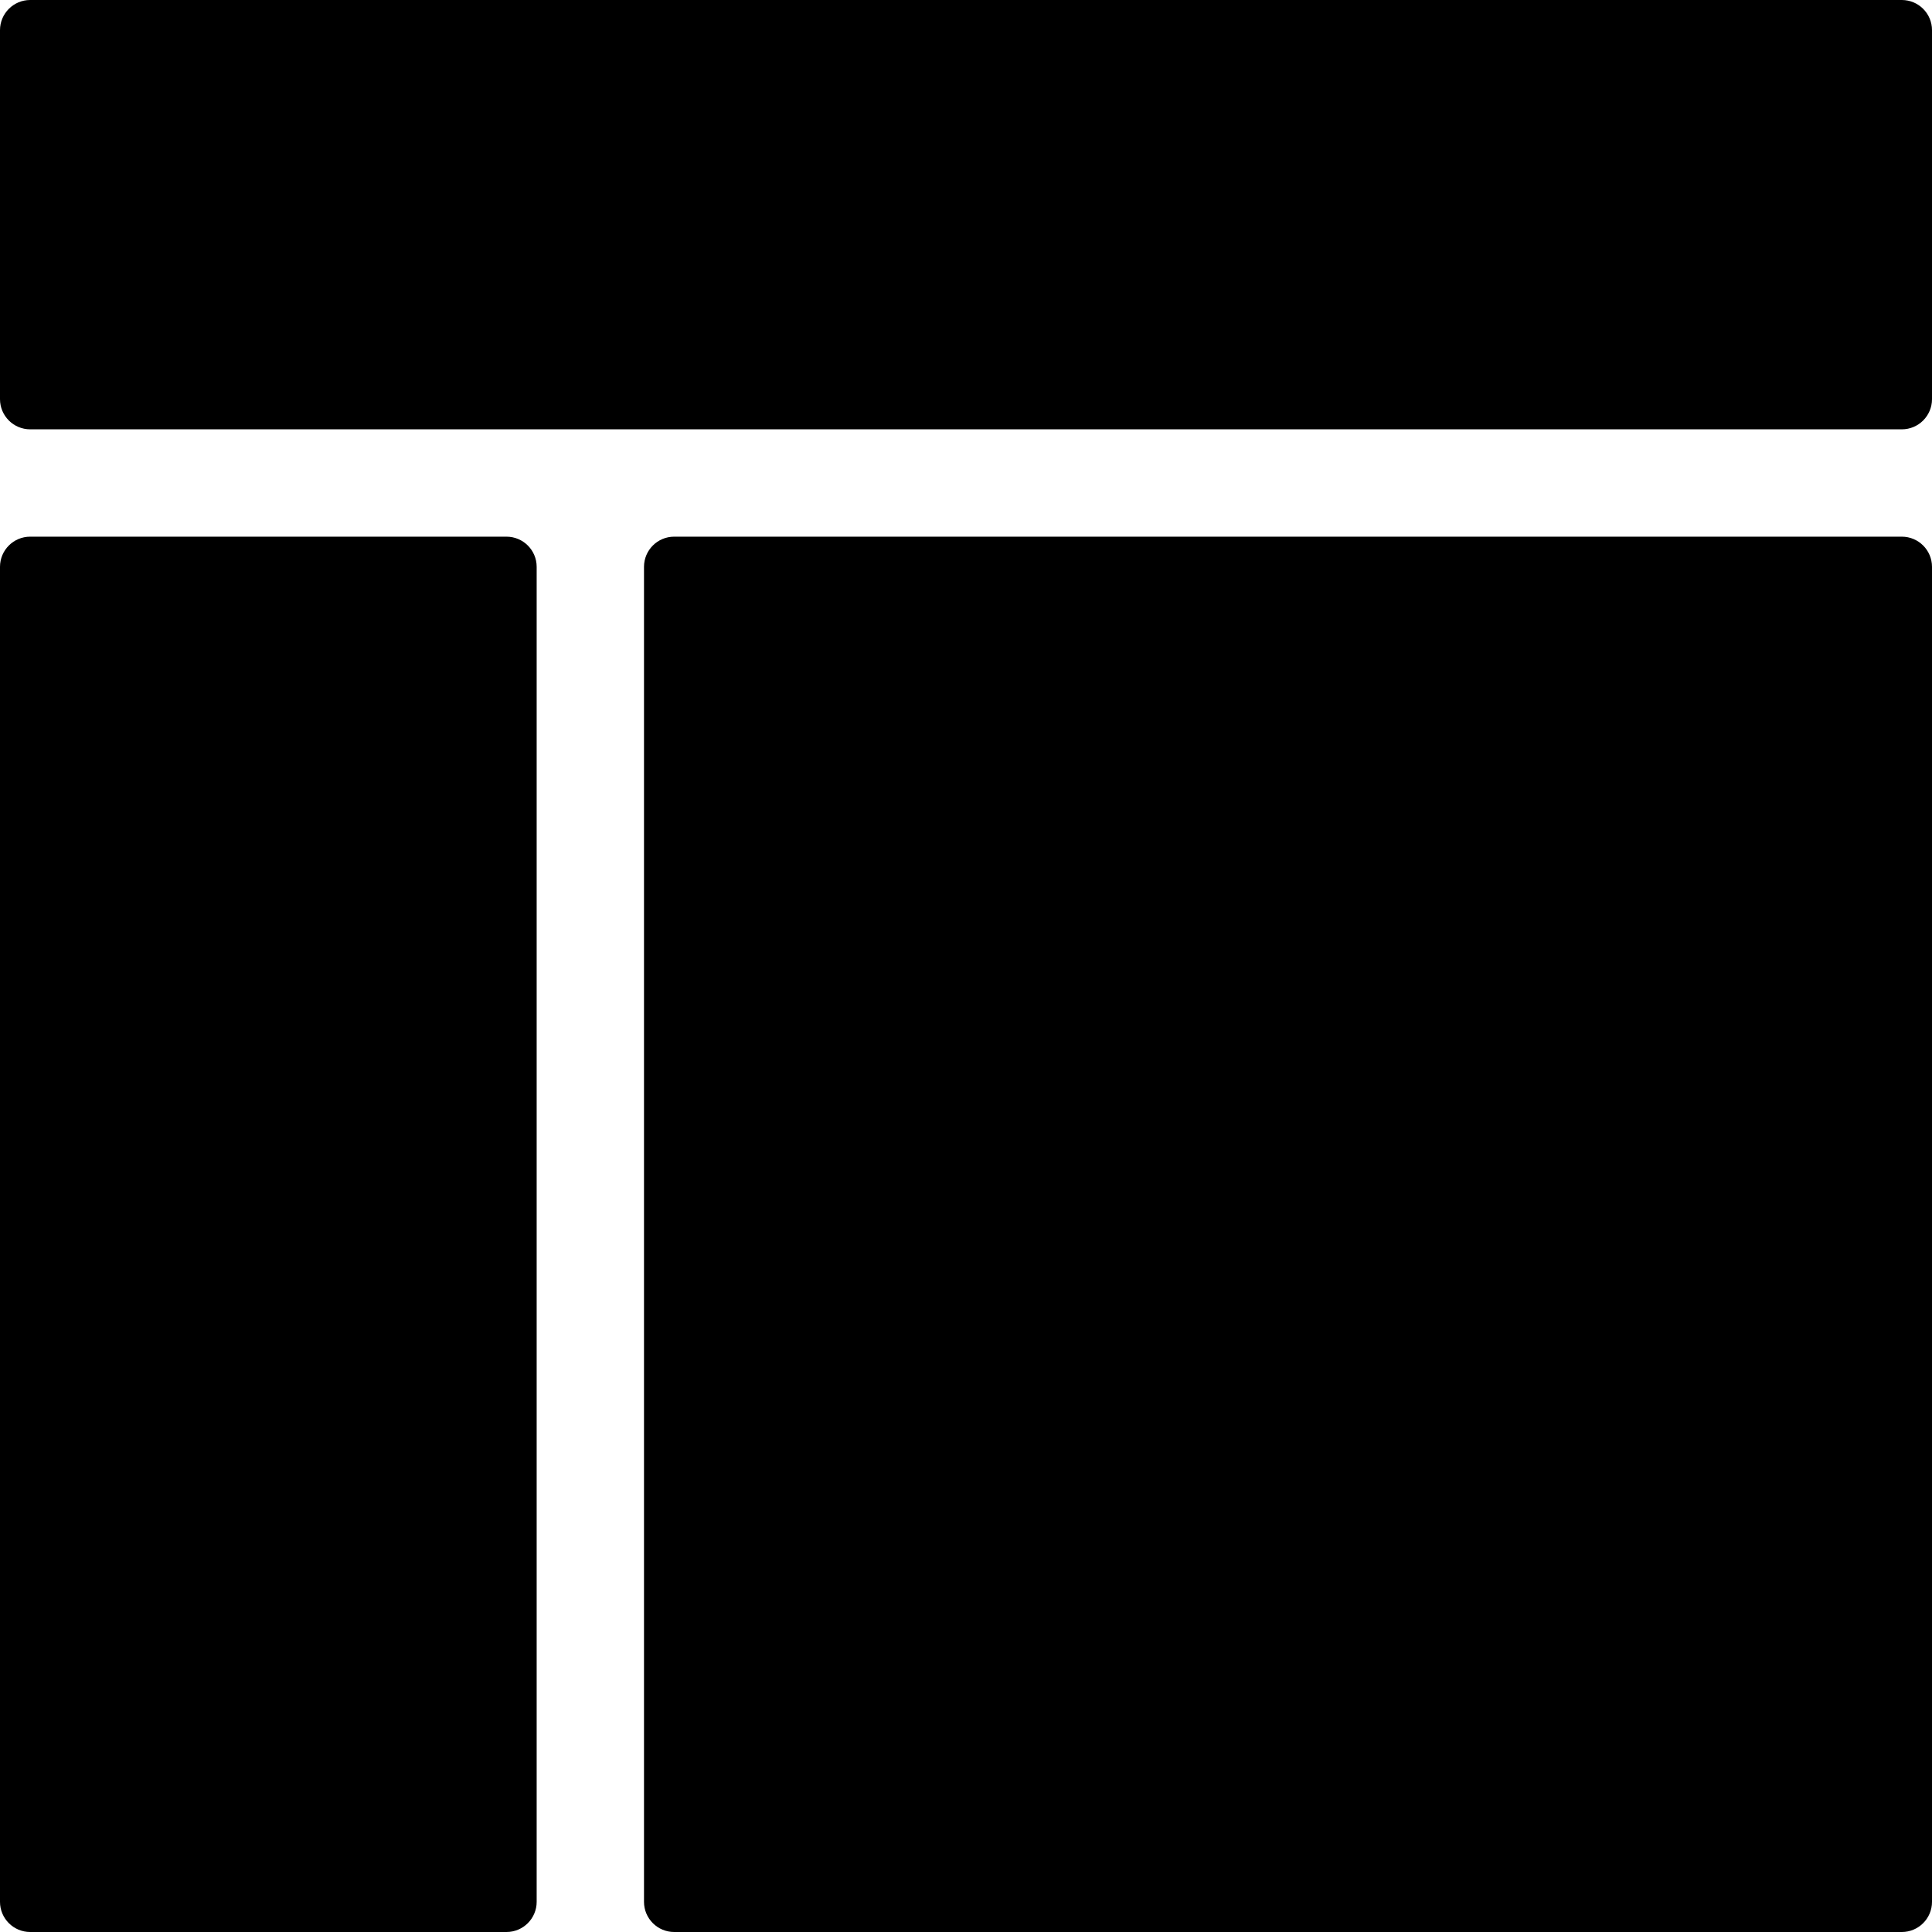 <?xml version="1.0" encoding="UTF-8"?>
<svg width="1em" height="1em" viewBox="0 0 18 18" version="1.1" xmlns="http://www.w3.org/2000/svg" xmlns:xlink="http://www.w3.org/1999/xlink">
    <!-- Generator: Sketch 53.2 (72643) - https://sketchapp.com -->
    <title>layout</title>
    <desc>Created with Sketch.</desc>
    <g id="layout" stroke="none" stroke-width="1" fill="none" fill-rule="evenodd">
        <path d="M0.281,0 L17.719,0 C17.874,-1.13222032e-15 18,0.126 18,0.281 L18,3.719 C18,3.874 17.874,4 17.719,4 L0.281,4 C0.126,4 1.90224492e-17,3.874 0,3.719 L0,0.281 C-1.90224492e-17,0.126 0.126,2.85336739e-17 0.281,0 Z M0.281,5 L4.719,5 C4.874,5 5,5.126 5,5.281 L5,17.719 C5,17.874 4.874,18 4.719,18 L0.281,18 C0.126,18 1.90224492e-17,17.874 0,17.719 L0,5.281 C-1.90224492e-17,5.126 0.126,5 0.281,5 Z M6.281,5 L17.719,5 C17.874,5 18,5.126 18,5.281 L18,17.719 C18,17.874 17.874,18 17.719,18 L6.281,18 C6.126,18 6,17.874 6,17.719 L6,5.281 C6,5.126 6.126,5 6.281,5 Z" id="Shape" fill="currentColor" fill-rule="nonzero"></path>
    </g>
</svg>